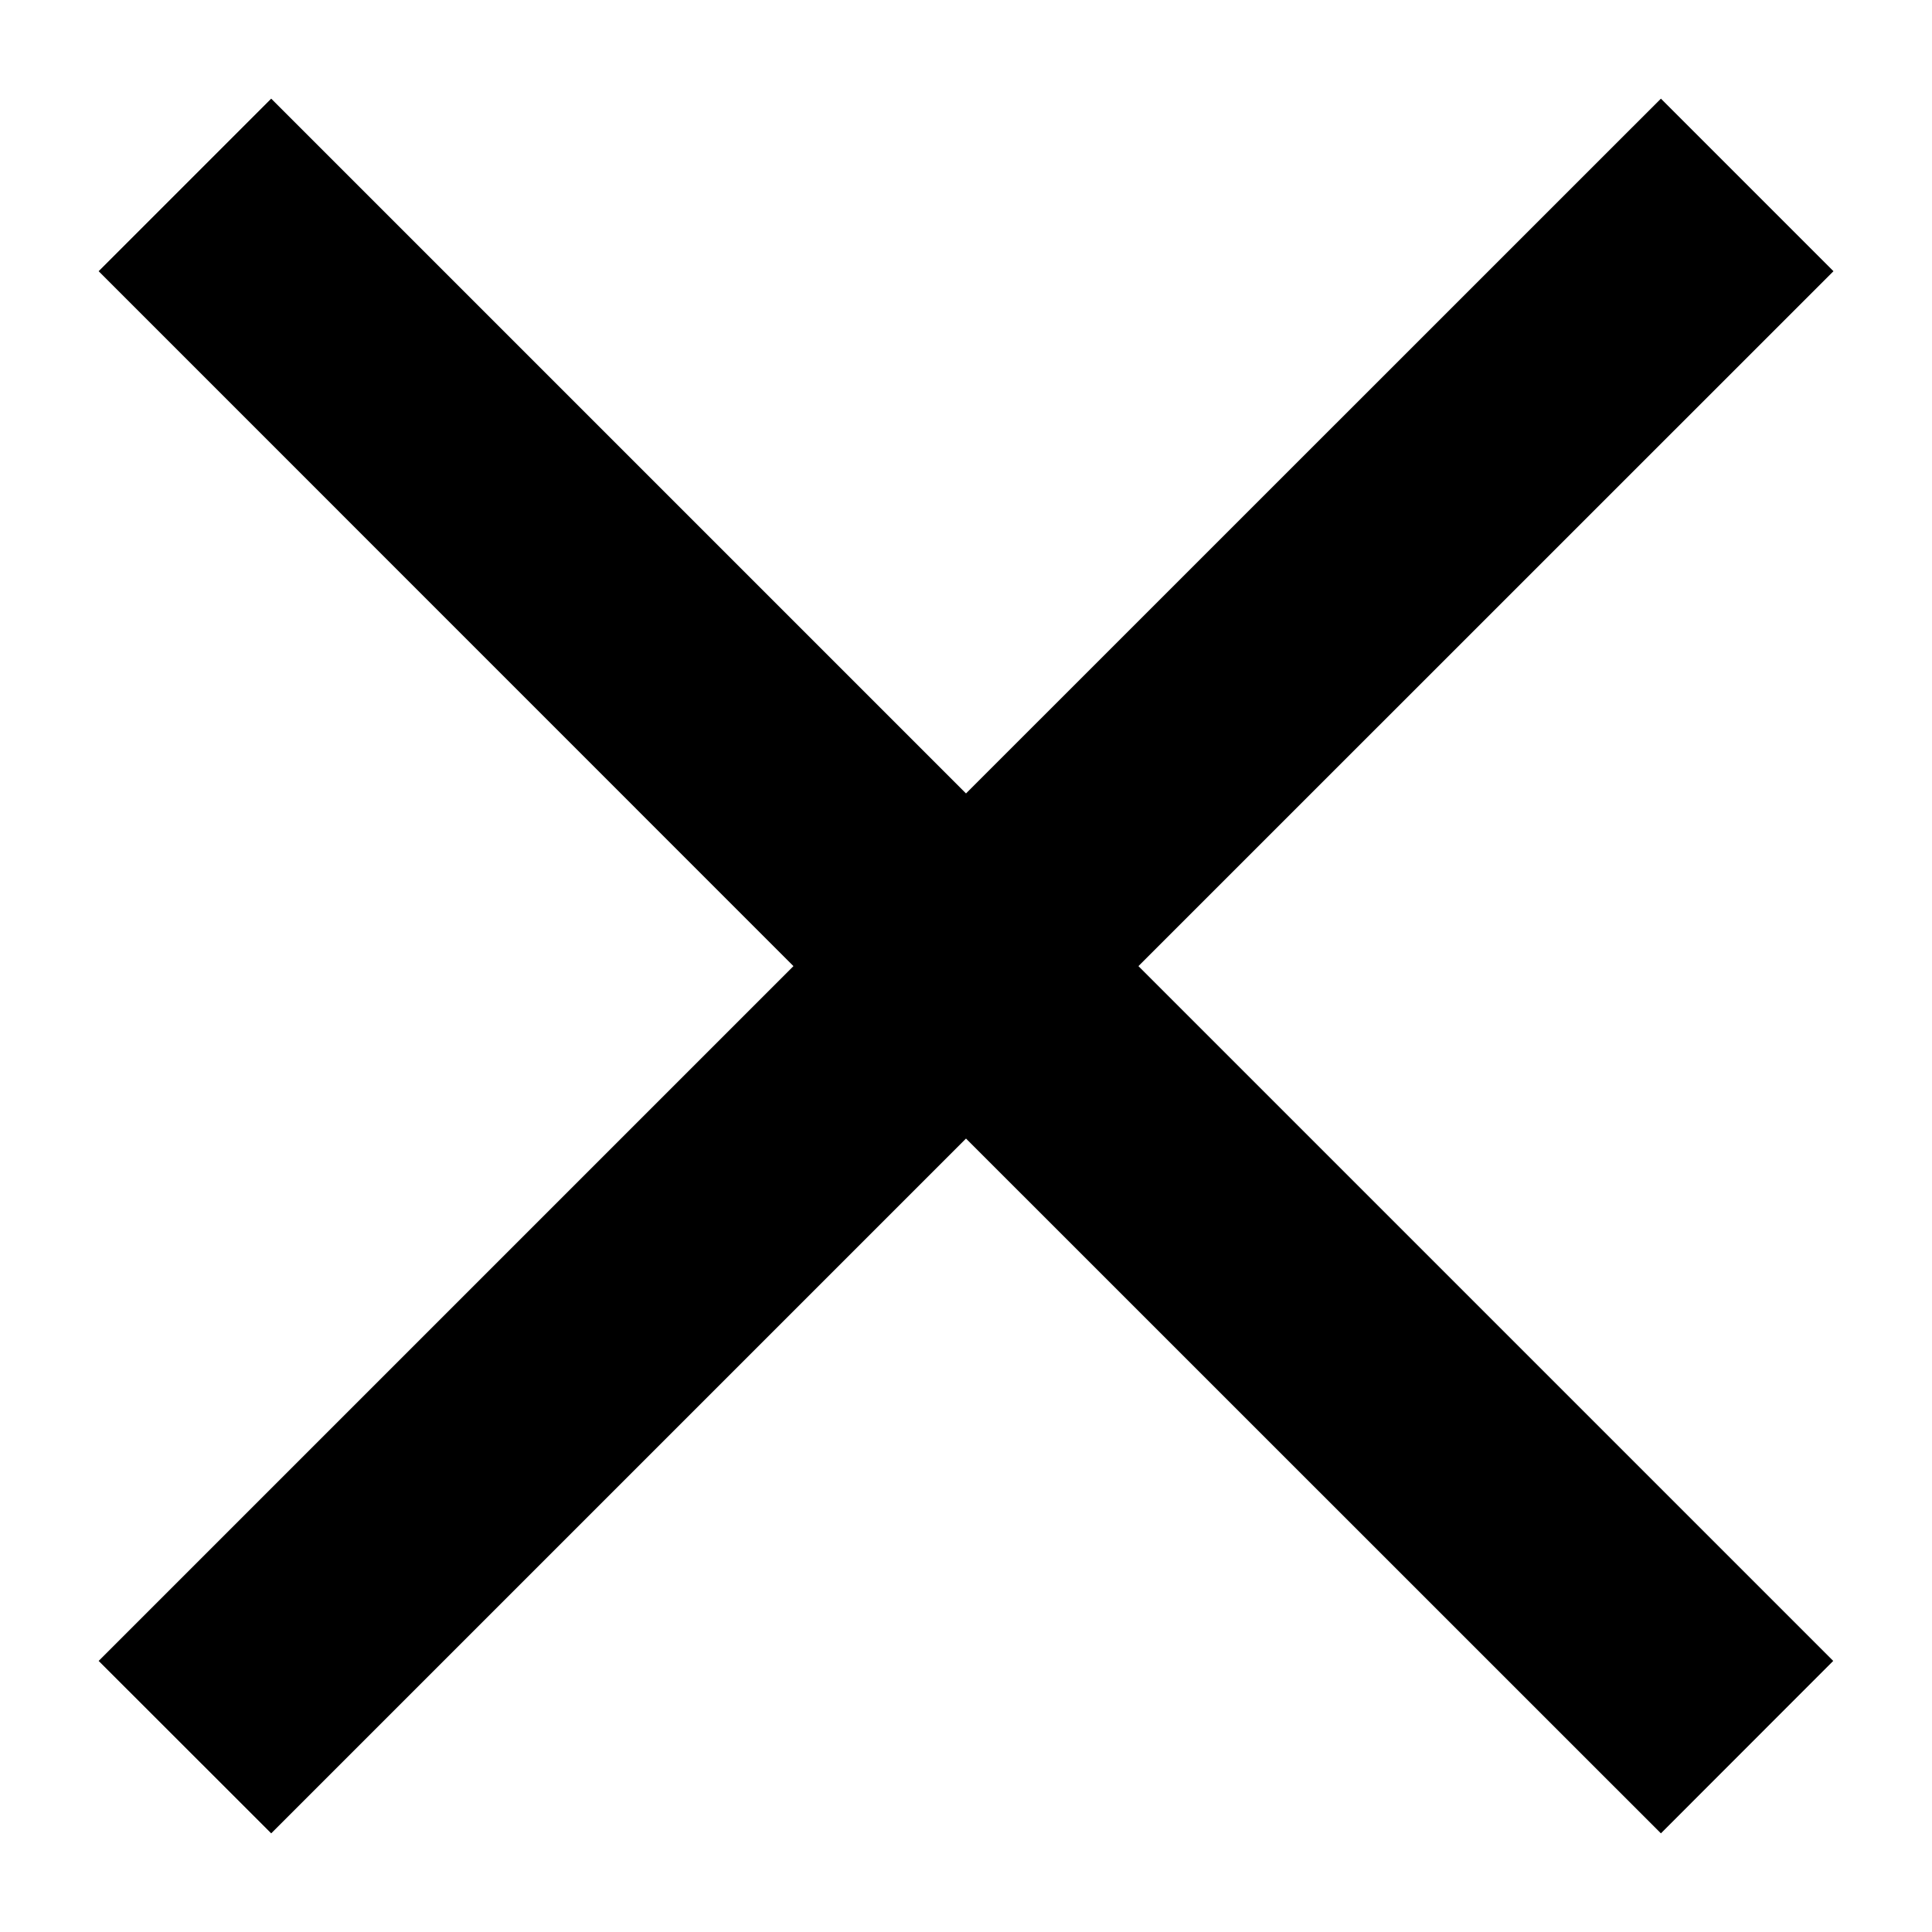 <?xml version="1.0" encoding="utf-8"?>
<!-- Generated by IcoMoon.io -->
<!DOCTYPE svg PUBLIC "-//W3C//DTD SVG 1.1//EN" "http://www.w3.org/Graphics/SVG/1.1/DTD/svg11.dtd">
<svg version="1.1" xmlns="http://www.w3.org/2000/svg" xmlns:xlink="http://www.w3.org/1999/xlink" width="1024" height="1024" viewBox="0 0 1024 1024">
<g>
</g>
	<path d="M420.544 512.064l-368.256 368.256 91.456 91.392 368.256-368.256 368.32 368.256 91.328-91.392-368.256-368.256 368.384-368.32-91.456-91.456-368.32 368.256-368.256-368.256-91.456 91.456z" />
</svg>
